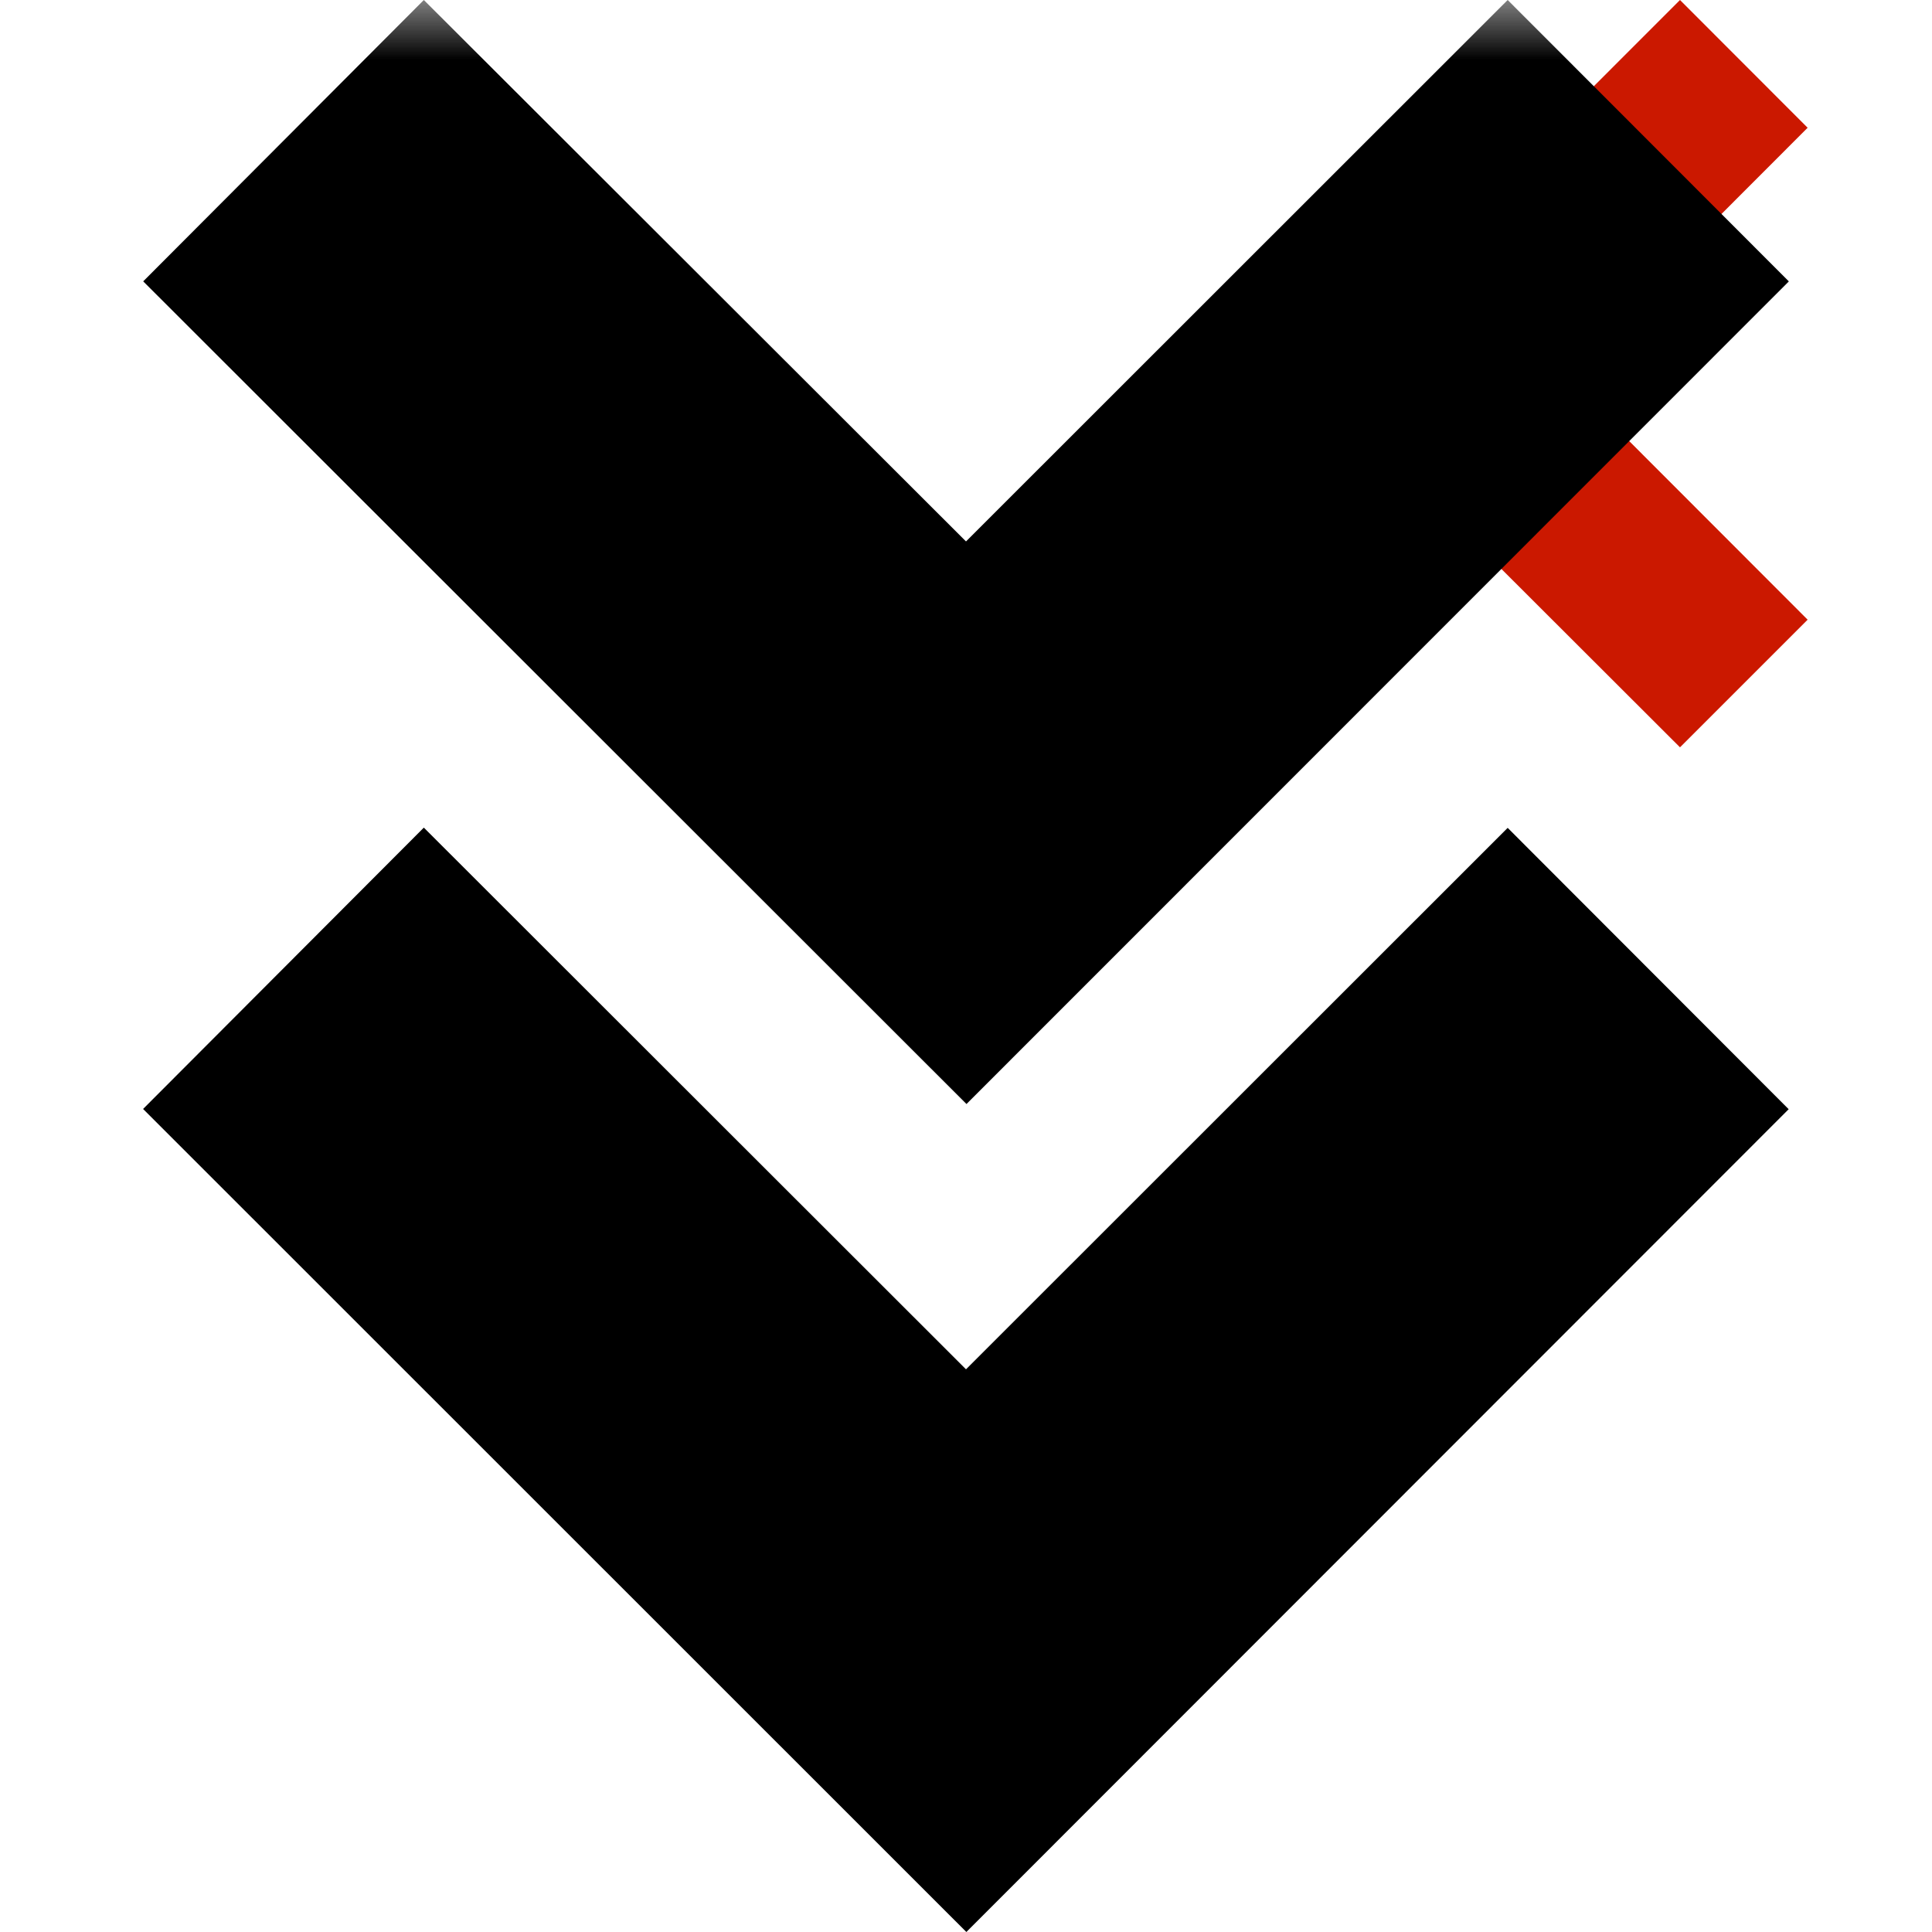 <svg width="16" height="16" xmlns="http://www.w3.org/2000/svg" viewBox="0 0 16 16" shape-rendering="geometricPrecision"><defs><mask id="a"><rect fill="#fff" width="100%" height="100%"/><path d="M16.383 1.058l-2.47-2.473-4.51 4.512 4.51 4.506 2.47-2.47-2.035-2.038z"/></mask></defs><path fill="#cb1800" d="M12.935 3.095l2.035-2.037L13.913 0l-3.096 3.097 3.096 3.092 1.057-1.057"/><path d="M14.814 2.33L12.486 0 8 4.484 3.51 0 1.186 2.33l6.818 6.813 6.81-6.812zM8 11.34L3.51 6.854l-2.325 2.33L8.003 16l6.81-6.814-2.327-2.33L8 11.34z" mask="url(#a)"/></svg>